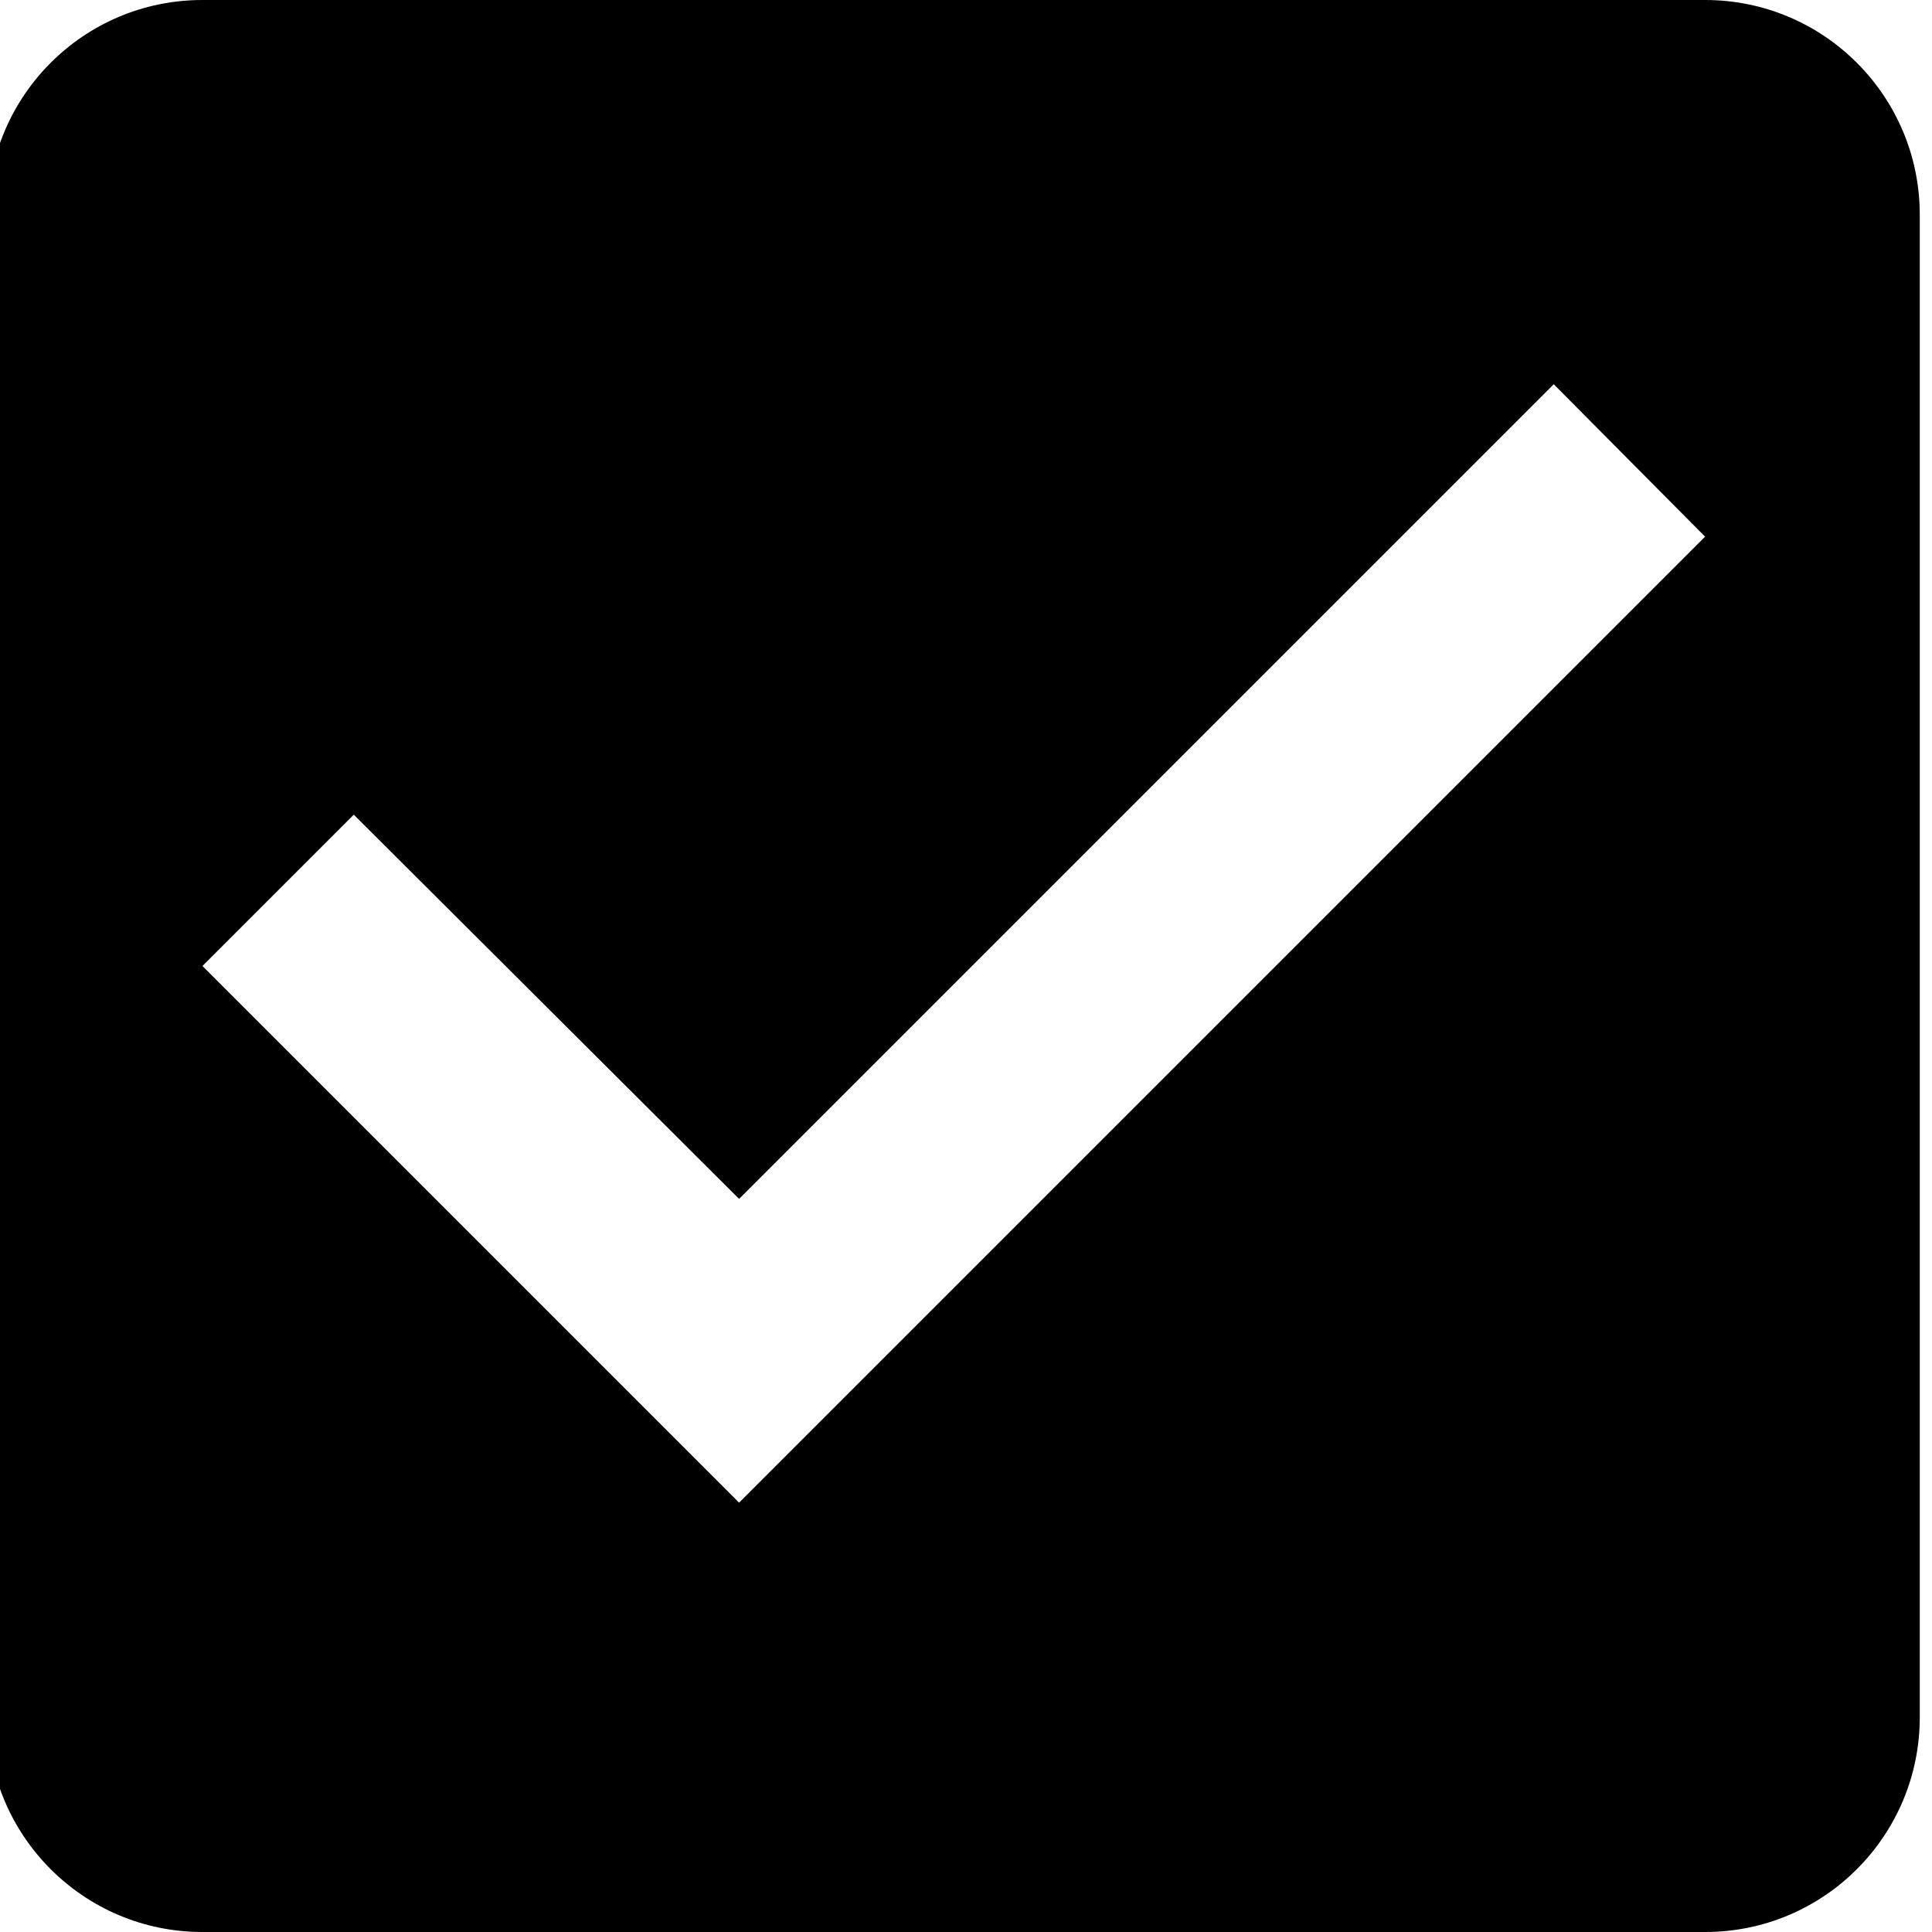<svg width="36" height="36" viewBox="0 0 36 36" fill="none" xmlns="http://www.w3.org/2000/svg" xmlns:xlink="http://www.w3.org/1999/xlink">
<path d="M31.772,0L3.772,0C1.552,0 -0.228,1.8 -0.228,4L-0.228,32C-0.228,34.2 1.552,36 3.772,36L31.772,36C33.992,36 35.772,34.2 35.772,32L35.772,4C35.772,1.8 33.992,0 31.772,0ZM13.772,28L3.772,18L6.592,15.18L13.772,22.34L28.952,7.16L31.772,10L13.772,28Z" fill="#000000"/>
</svg>
